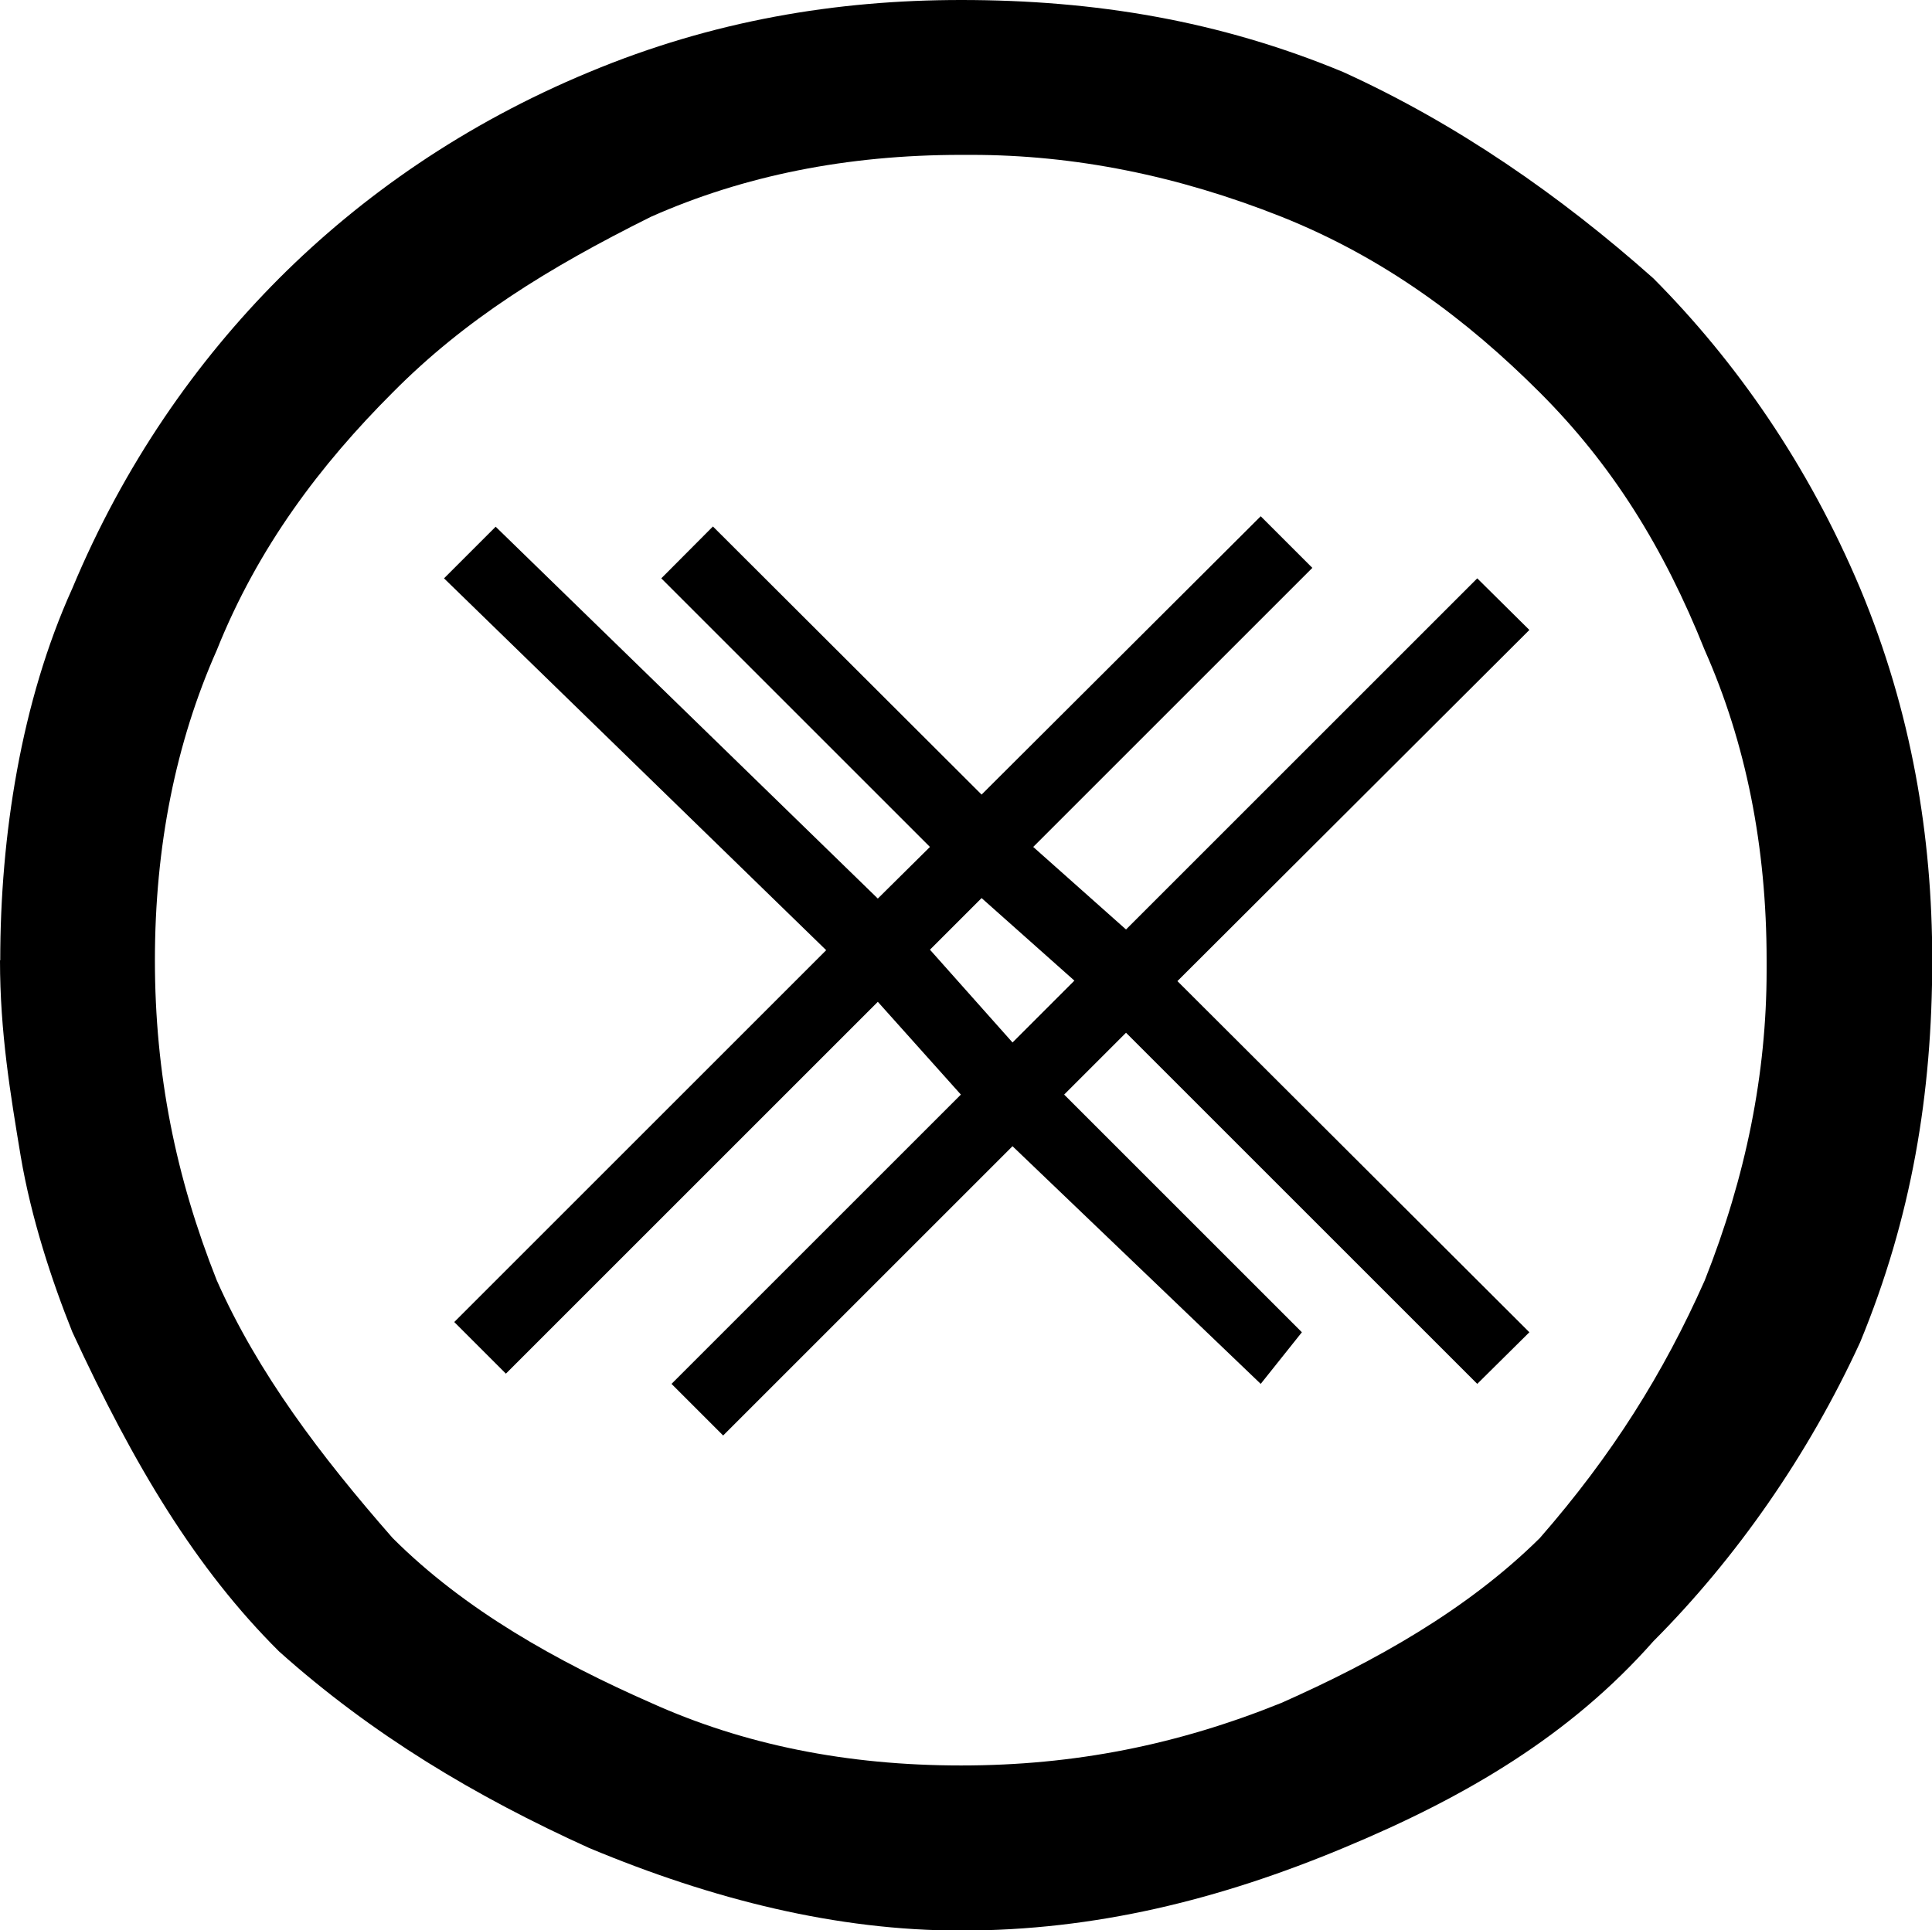 <?xml version="1.0" encoding="UTF-8" standalone="no"?>
<!-- Created with Inkscape (http://www.inkscape.org/) -->

<svg
   width="7.932mm"
   height="7.927mm"
   viewBox="0 0 7.932 7.927"
   version="1.1"
   id="svg4078"
   inkscape:version="1.1 (c68e22c387, 2021-05-23)"
   sodipodi:docname="spærring.svg"
   xmlns:inkscape="http://www.inkscape.org/namespaces/inkscape"
   xmlns:sodipodi="http://sodipodi.sourceforge.net/DTD/sodipodi-0.dtd"
   xmlns="http://www.w3.org/2000/svg"
   xmlns:svg="http://www.w3.org/2000/svg">
  <sodipodi:namedview
     id="namedview4080"
     pagecolor="#ffffff"
     bordercolor="#666666"
     borderopacity="1.0"
     inkscape:pageshadow="2"
     inkscape:pageopacity="0.0"
     inkscape:pagecheckerboard="0"
     inkscape:document-units="mm"
     showgrid="false"
     fit-margin-top="0"
     fit-margin-left="0"
     fit-margin-right="0"
     fit-margin-bottom="0"
     inkscape:zoom="0.74118967"
     inkscape:cx="-285.35206"
     inkscape:cy="-53.967293"
     inkscape:window-width="1285"
     inkscape:window-height="1040"
     inkscape:window-x="2019"
     inkscape:window-y="15"
     inkscape:window-maximized="0"
     inkscape:current-layer="layer1" />
  <defs
     id="defs4075" />
  <g
     inkscape:label="Lag 1"
     inkscape:groupmode="layer"
     id="layer1"
     transform="translate(-180.351,-162.878)">
    <path
       d="m 187.604,166.821 c 0,-0.466 -0.085,-0.892 -0.254,-1.273 -0.169,-0.423 -0.381,-0.762 -0.677,-1.058 -0.299,-0.299 -0.638,-0.553 -1.061,-0.722 -0.426,-0.169 -0.849,-0.254 -1.273,-0.254 0,0 -0.042,0 -0.042,0 -0.468,0 -0.892,0.085 -1.273,0.254 -0.426,0.212 -0.765,0.423 -1.061,0.722 -0.296,0.296 -0.553,0.635 -0.722,1.058 -0.169,0.381 -0.254,0.807 -0.254,1.273 0,0.466 0.085,0.889 0.254,1.315 0.169,0.381 0.426,0.72 0.722,1.058 0.296,0.296 0.677,0.508 1.061,0.677 0.381,0.172 0.804,0.257 1.273,0.257 0.466,0 0.889,-0.085 1.315,-0.257 0.381,-0.169 0.762,-0.381 1.061,-0.677 0.296,-0.339 0.508,-0.677 0.677,-1.058 0.169,-0.426 0.254,-0.849 0.254,-1.273 0,0 0,-0.042 0,-0.042 z m -7.252,0 c 0,-0.508 0.085,-1.061 0.296,-1.527 0.212,-0.508 0.508,-0.931 0.849,-1.273 0.339,-0.339 0.762,-0.635 1.273,-0.847 0.508,-0.212 1.016,-0.296 1.527,-0.296 0.55,0 1.061,0.085 1.569,0.296 0.466,0.212 0.892,0.508 1.273,0.847 0.339,0.341 0.635,0.765 0.849,1.273 0.212,0.508 0.296,1.019 0.296,1.527 0,0.55 -0.085,1.058 -0.296,1.569 -0.214,0.466 -0.511,0.889 -0.849,1.228 -0.339,0.384 -0.765,0.638 -1.273,0.849 -0.508,0.212 -1.019,0.339 -1.569,0.339 -0.511,0 -1.019,-0.127 -1.527,-0.339 -0.468,-0.212 -0.892,-0.466 -1.273,-0.807 -0.341,-0.339 -0.595,-0.762 -0.849,-1.312 -0.085,-0.212 -0.169,-0.468 -0.212,-0.722 -0.042,-0.254 -0.085,-0.508 -0.085,-0.804 z m 2.926,-1.781 1.103,1.101 1.146,-1.143 0.212,0.212 -1.146,1.146 0.381,0.339 1.442,-1.442 0.214,0.212 -1.445,1.442 1.445,1.442 -0.214,0.212 -1.442,-1.442 -0.254,0.254 0.976,0.976 -0.169,0.212 -1.019,-0.976 -1.188,1.188 -0.212,-0.212 1.188,-1.188 -0.341,-0.381 -1.527,1.527 -0.212,-0.212 1.527,-1.527 -1.569,-1.527 0.212,-0.212 1.569,1.527 0.214,-0.212 -1.103,-1.103 z m 1.484,1.865 -0.381,-0.339 -0.212,0.212 0.339,0.381 z"
       style="fill:#000000;fill-opacity:1;fill-rule:nonzero;stroke:none;stroke-width:0.265"
       id="path2064" />
  </g>
</svg>
